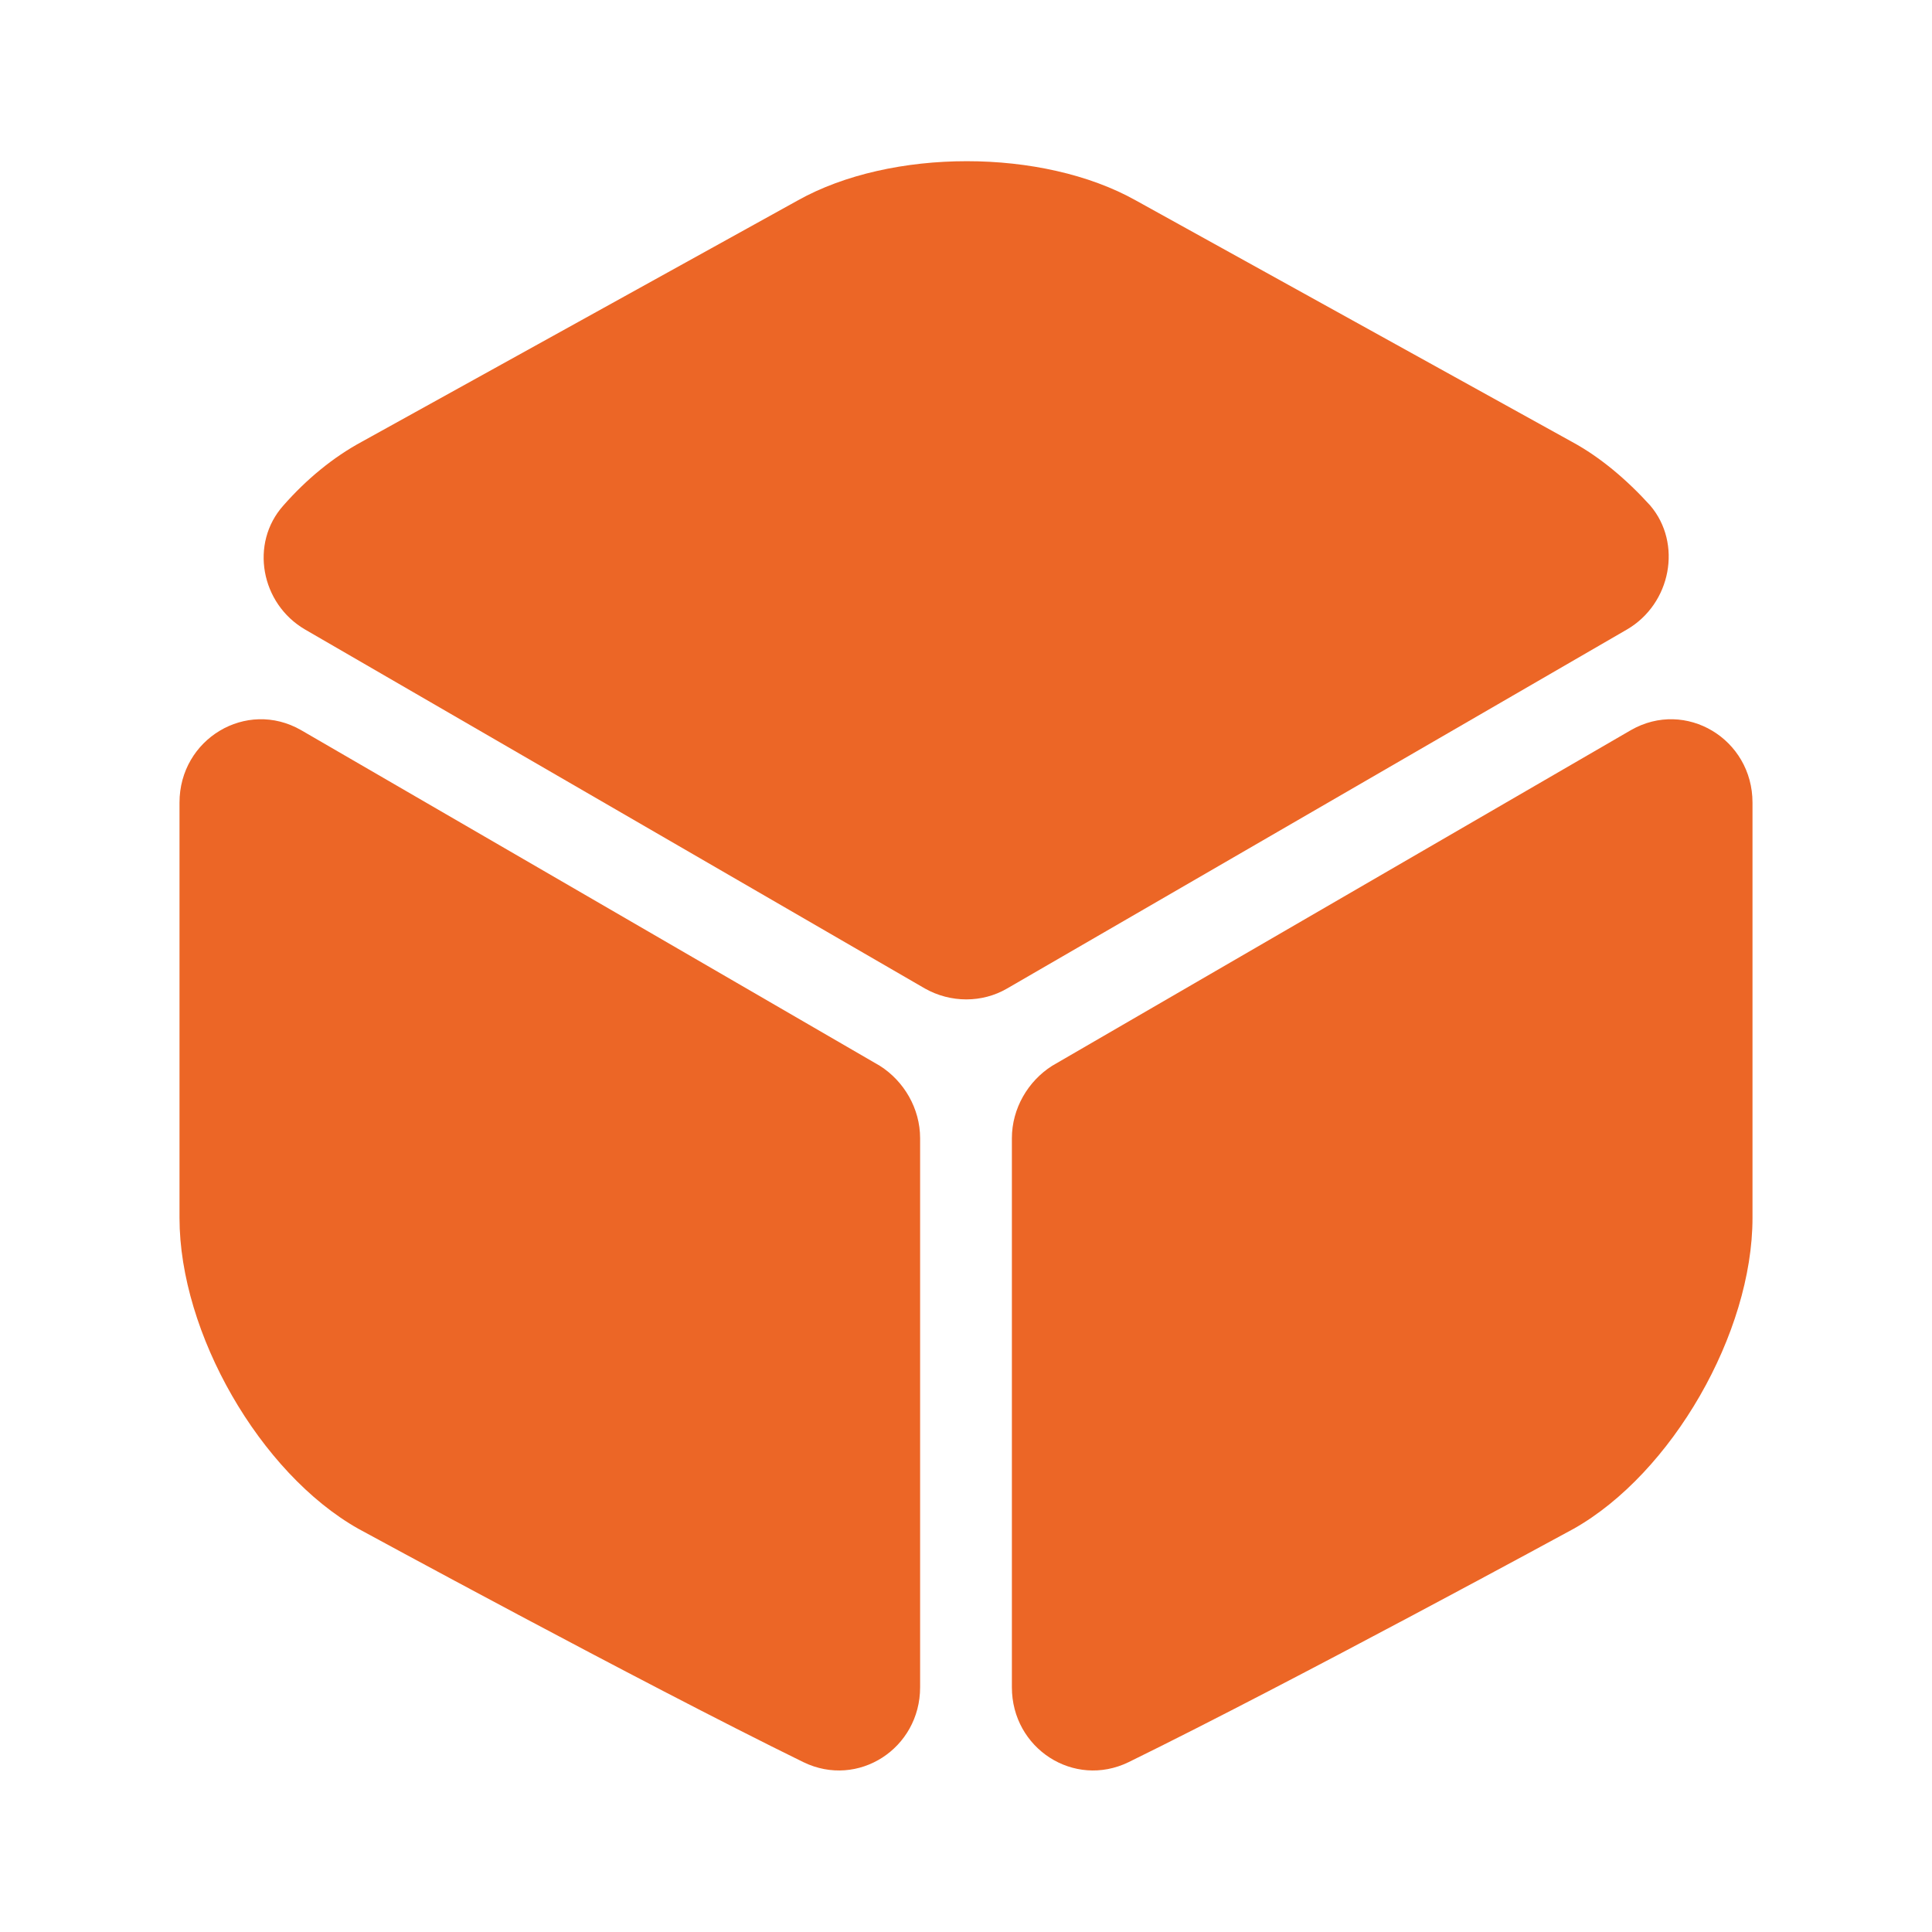 <svg width="56" height="56" viewBox="0 0 56 56" fill="none" xmlns="http://www.w3.org/2000/svg">
<path d="M47.157 18.247L29.19 28.653C28.467 29.073 27.557 29.073 26.81 28.653L8.843 18.247C7.56 17.5 7.233 15.75 8.213 14.653C8.89 13.883 9.66 13.253 10.477 12.81L23.123 5.81C25.83 4.293 30.217 4.293 32.923 5.81L45.57 12.81C46.387 13.253 47.157 13.907 47.833 14.653C48.767 15.75 48.44 17.5 47.157 18.247Z" fill="#EC6626"/>
<path d="M26.67 32.993V48.907C26.67 50.68 24.873 51.847 23.287 51.077C18.48 48.72 10.383 44.31 10.383 44.31C7.537 42.7 5.203 38.64 5.203 35.303V23.263C5.203 21.42 7.14 20.253 8.727 21.163L25.503 30.893C26.203 31.337 26.67 32.13 26.67 32.993Z" fill="#EC6626"/>
<path d="M29.33 32.993V48.907C29.33 50.68 31.127 51.847 32.713 51.077C37.52 48.72 45.617 44.31 45.617 44.31C48.463 42.7 50.797 38.64 50.797 35.303V23.263C50.797 21.42 48.86 20.253 47.273 21.163L30.497 30.893C29.797 31.337 29.33 32.13 29.33 32.993Z" fill="#EC6626"/>
</svg>
